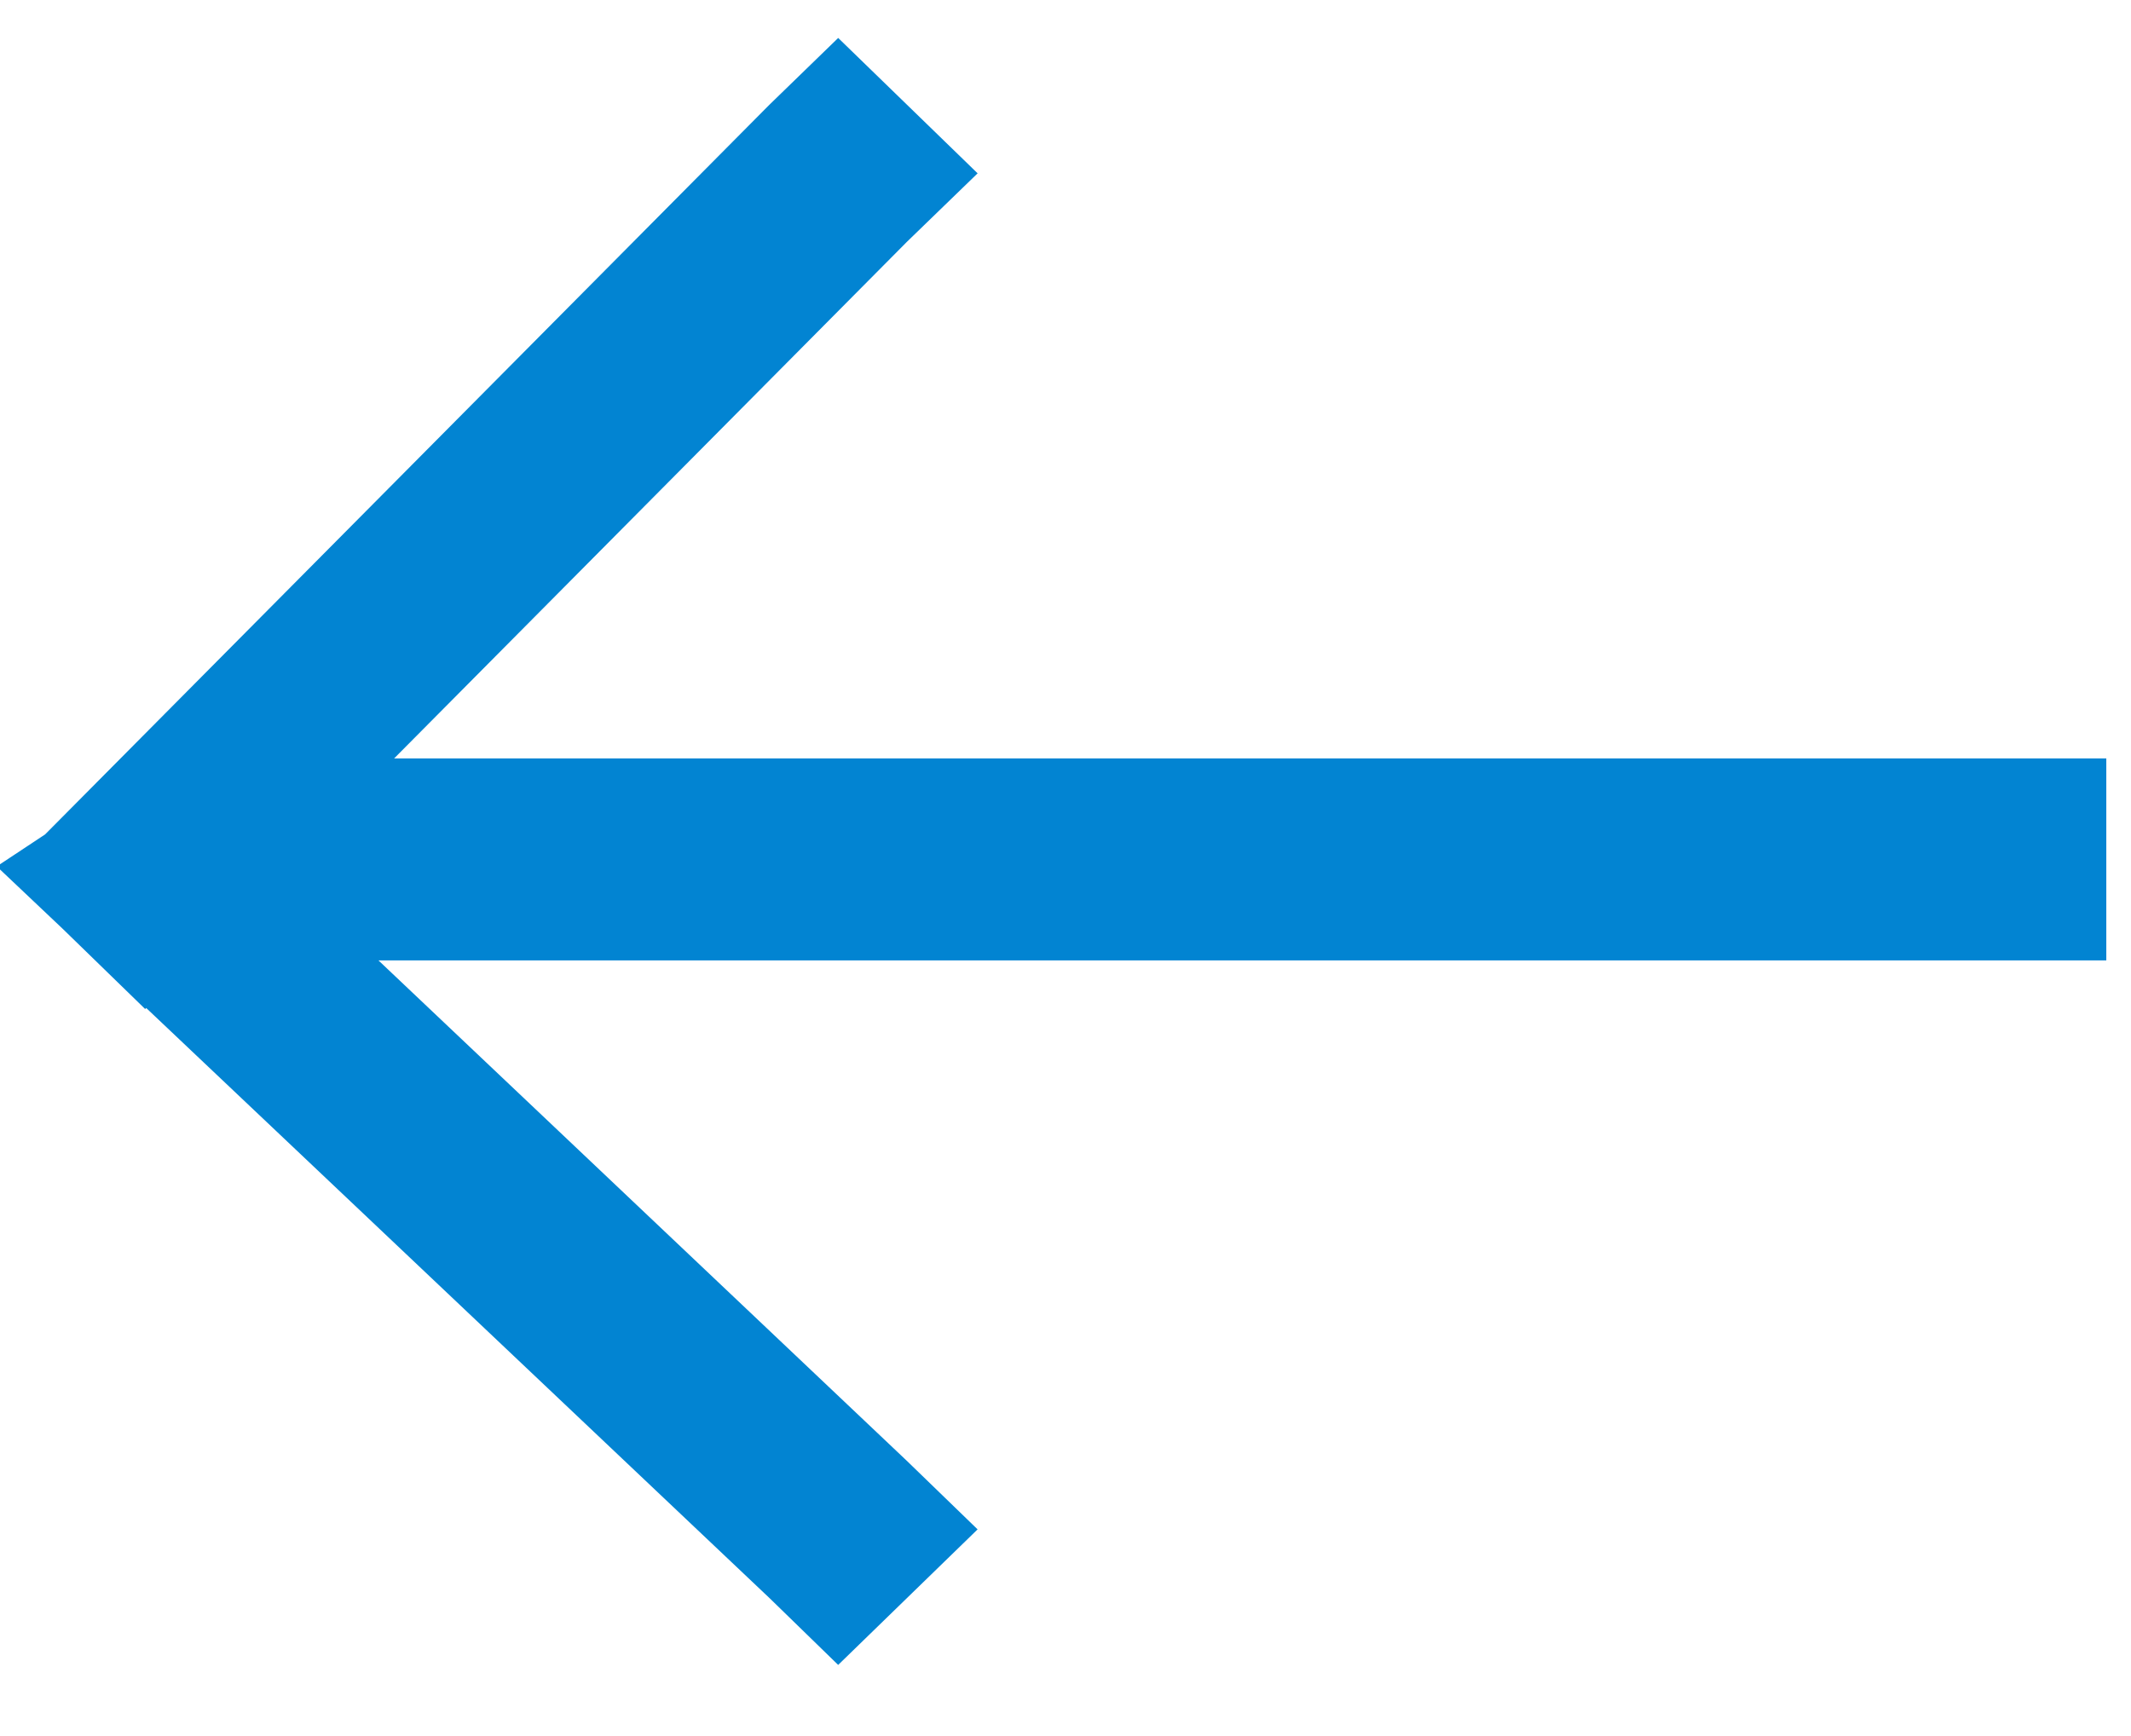 <svg width="27" height="22" xmlns="http://www.w3.org/2000/svg"><path d="M3.164 11.521l7.872 7.457.417.404-.833.81-.416-.405-8.364-7.92-.007.007-.59-.574L1 11.07l.003-.002L1 11.065l9.204-9.274.416-.404.833.809-.417.404-7.603 7.661h22.604v1.26H3.164z" stroke="#0284D2" stroke-width="1.3" fill="#0284D2" fill-rule="evenodd" stroke-linecap="square"/></svg>